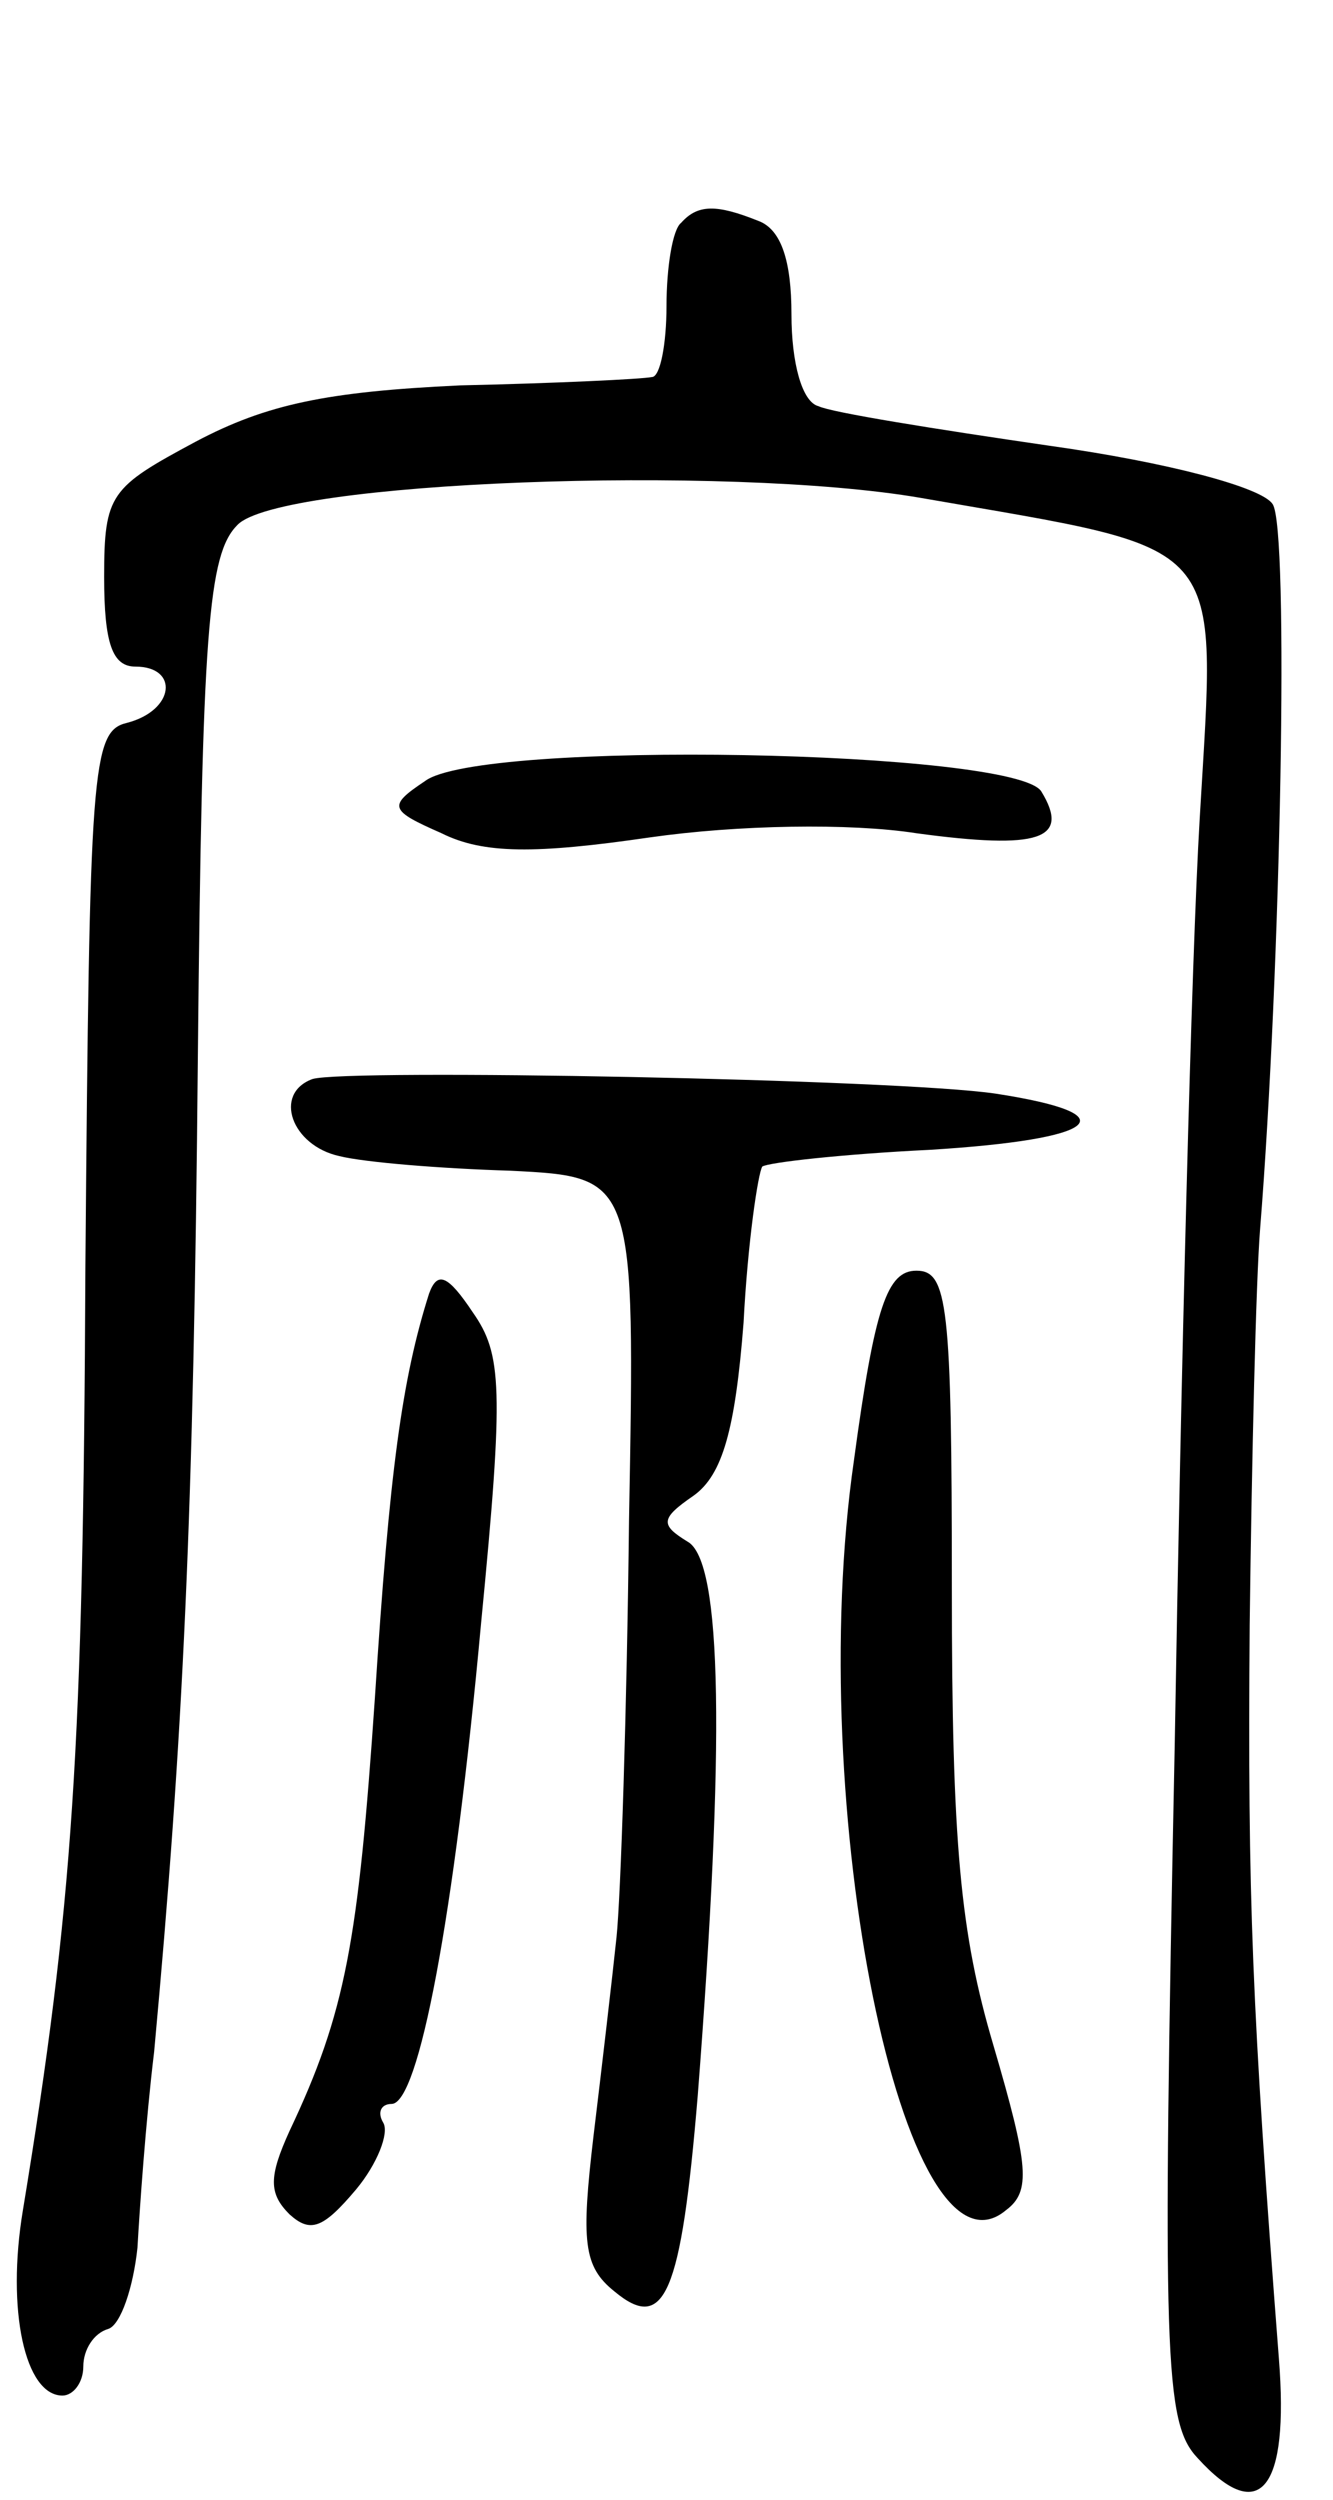 <svg version="1.0" xmlns="http://www.w3.org/2000/svg"
 width="64pt" height="120pt" viewBox="0 0 64 120"
 preserveAspectRatio="xMidYMid meet">
<g transform="translate(0,120) scale(0.1,-0.1)"
fill="#000000" stroke="none">
<path d="M327 1093 c-4 -3 -7 -21 -7 -40 0 -18 -3 -34 -7 -34 -5 -1 -46 -3
-92 -4 -64 -3 -93 -9 -127 -27 -41 -22 -44 -25 -44 -65 0 -32 4 -43 15 -43 21
0 19 -21 -4 -27 -17 -4 -18 -21 -20 -261 -1 -232 -6 -307 -30 -453 -8 -48 1
-89 19 -89 5 0 10 6 10 14 0 8 5 16 12 18 6 2 12 20 14 39 1 18 4 61 8 94 14
152 19 257 21 478 2 205 5 241 19 255 20 21 235 29 328 13 149 -26 142 -17
134 -154 -4 -67 -9 -267 -12 -445 -6 -295 -5 -325 11 -342 30 -33 44 -15 39
48 -13 169 -15 220 -14 352 1 80 3 165 5 190 10 125 14 337 6 348 -5 8 -50 20
-107 28 -55 8 -105 16 -111 19 -8 2 -13 21 -13 44 0 26 -5 41 -16 45 -20 8
-29 8 -37 -1z"/>
<path d="M204 825 c-18 -12 -17 -14 8 -25 20 -10 45 -10 100 -2 42 6 96 7 128
2 59 -8 74 -3 60 20 -12 20 -270 25 -296 5z"/>
<path d="M150 682 c-19 -7 -10 -32 13 -37 12 -3 49 -6 82 -7 60 -3 60 -3 57
-168 -1 -91 -4 -181 -6 -200 -2 -19 -7 -62 -11 -95 -6 -51 -5 -63 10 -75 24
-20 32 -2 40 94 13 168 12 257 -5 266 -13 8 -13 11 3 22 14 10 20 32 24 83 2
39 7 72 9 75 3 2 39 6 80 8 82 5 97 17 32 27 -47 7 -312 12 -328 7z"/>
<path d="M206 579 c-13 -41 -19 -85 -26 -194 -8 -117 -14 -151 -41 -208 -10
-22 -10 -30 0 -40 10 -9 16 -7 32 12 10 12 16 27 13 32 -3 5 -1 9 4 9 13 0 30
89 43 231 11 113 10 129 -4 149 -12 18 -17 20 -21 9z"/>
<path d="M410 499 c-24 -166 24 -401 73 -360 12 9 11 21 -6 79 -16 54 -20 97
-20 220 0 136 -2 152 -17 152 -14 0 -20 -17 -30 -91z"/>
</g>
</svg>
